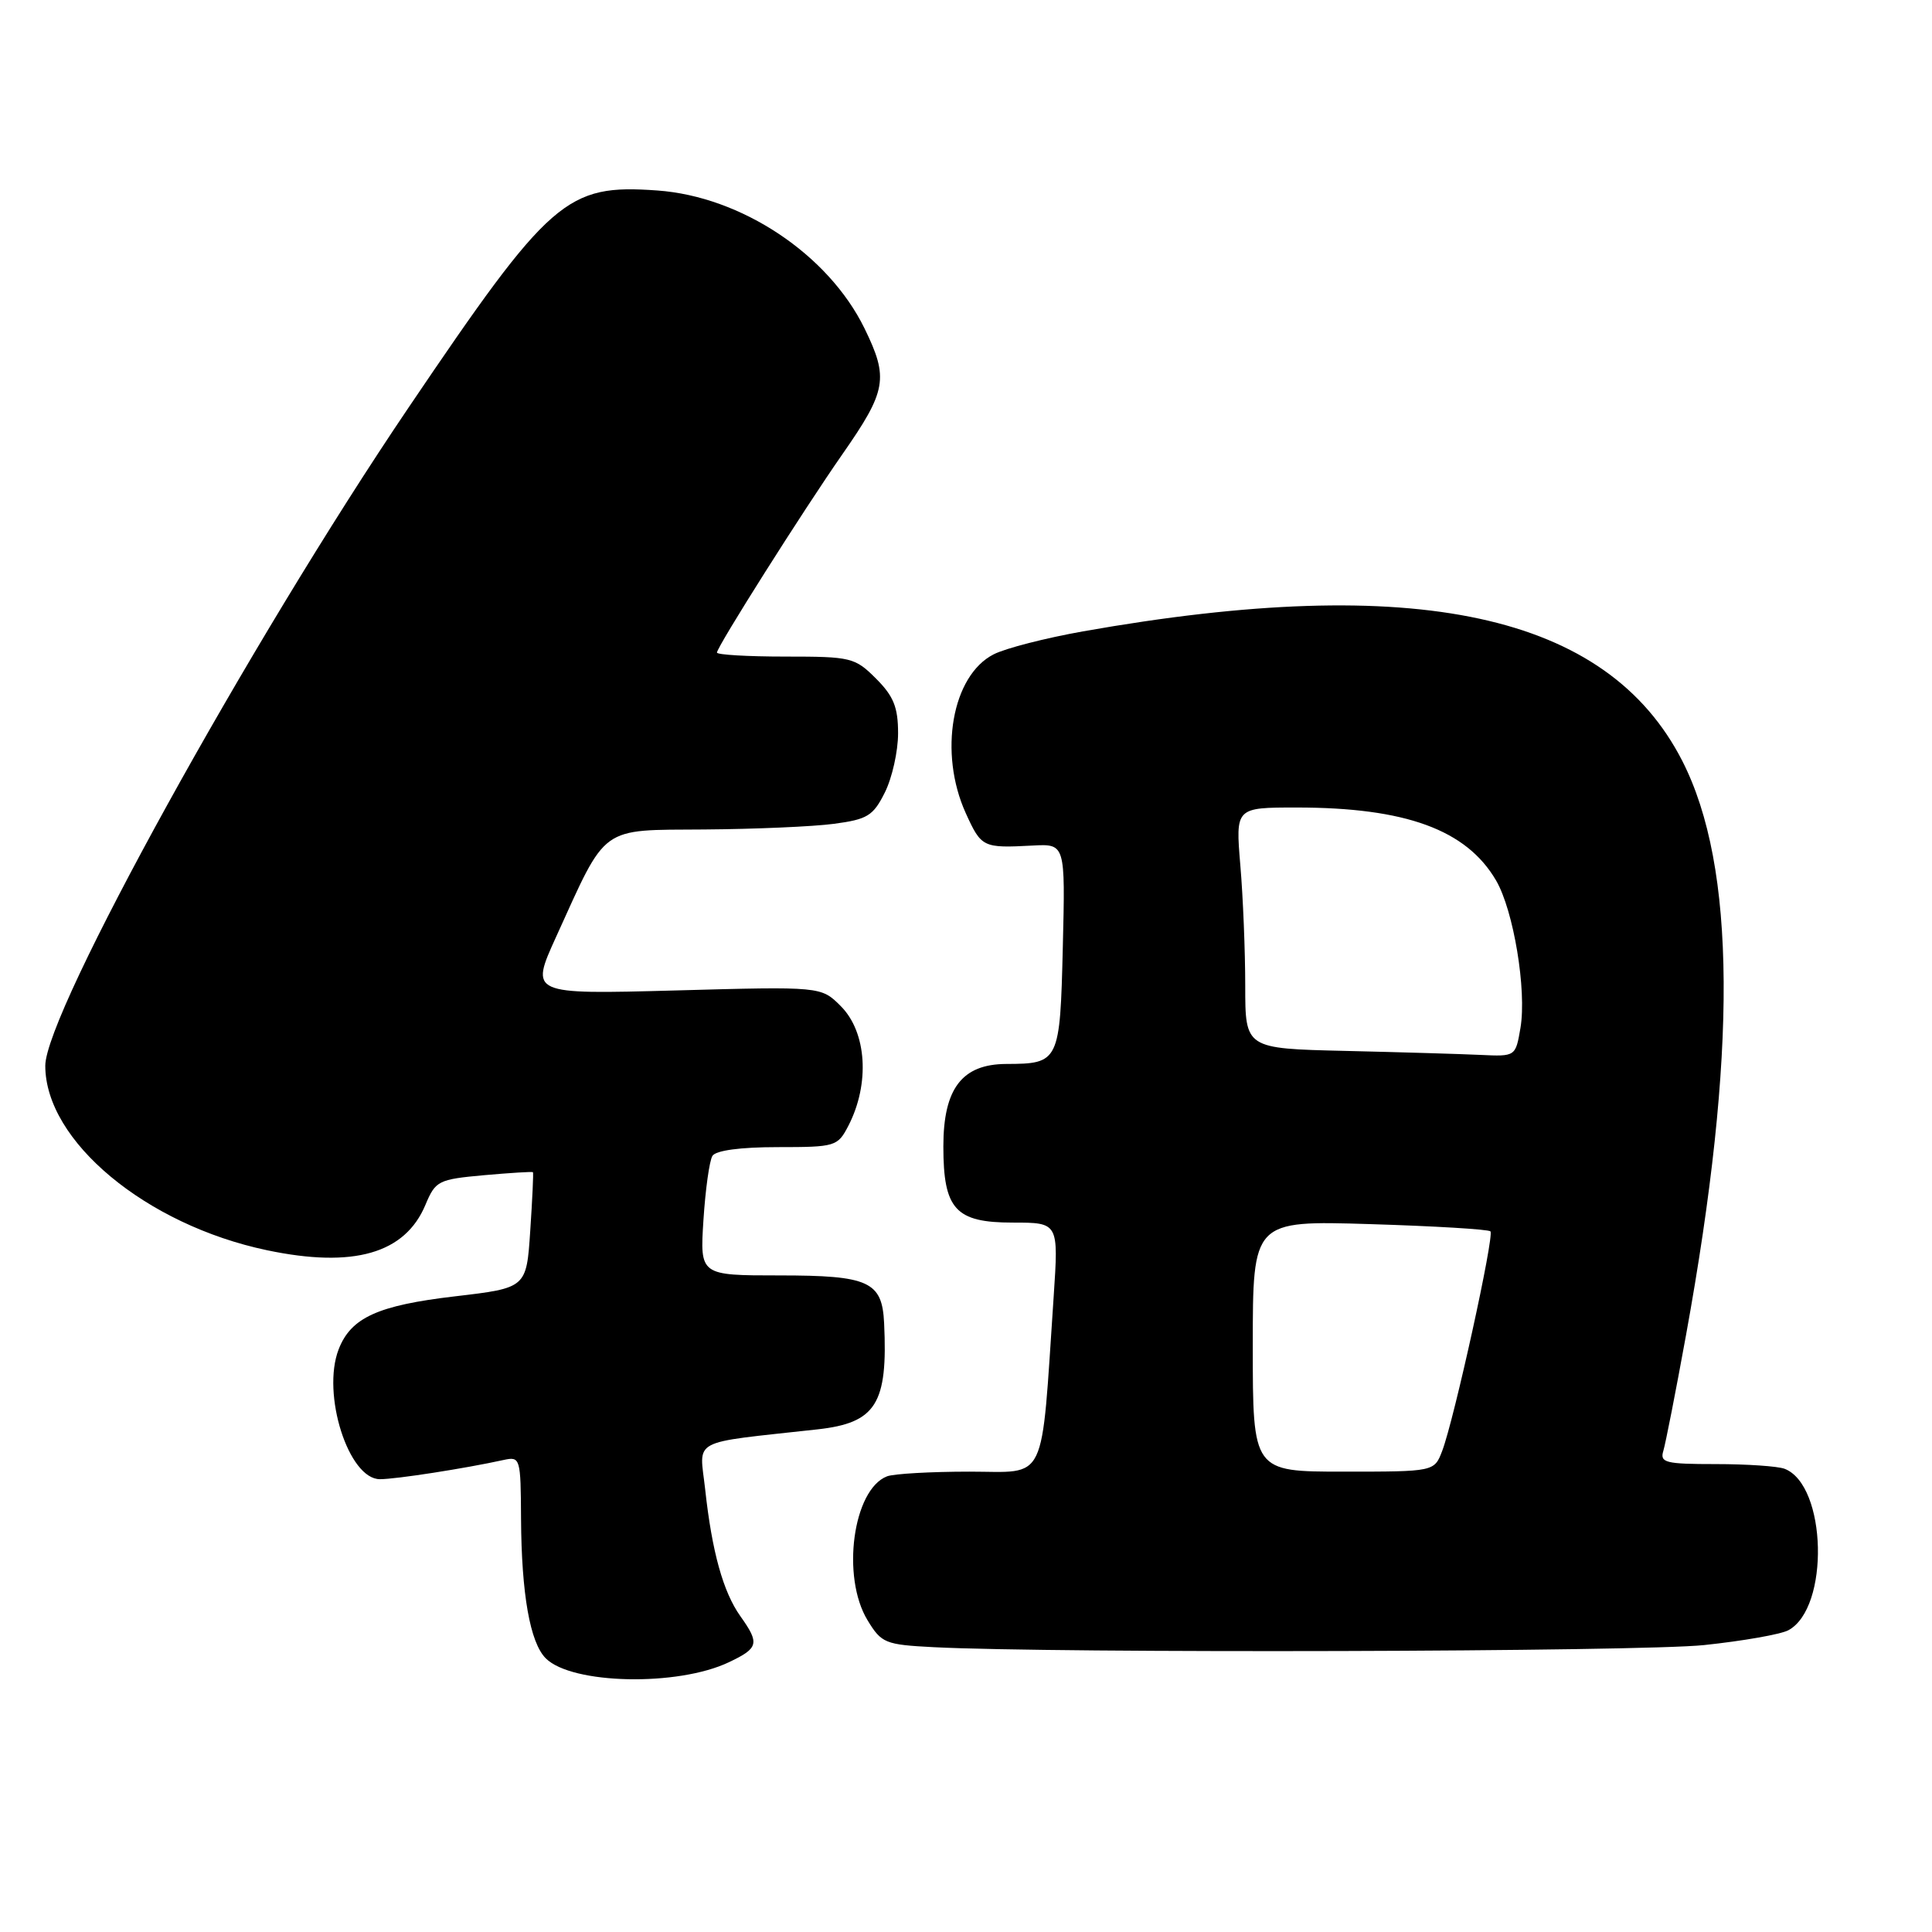 <?xml version="1.0" encoding="UTF-8" standalone="no"?>
<!DOCTYPE svg PUBLIC "-//W3C//DTD SVG 1.1//EN" "http://www.w3.org/Graphics/SVG/1.1/DTD/svg11.dtd" >
<svg xmlns="http://www.w3.org/2000/svg" xmlns:xlink="http://www.w3.org/1999/xlink" version="1.1" viewBox="0 0 256 256">
 <g >
 <path fill="currentColor"
d=" M 96.59 220.25 C 100.53 218.38 100.68 217.77 98.10 214.15 C 95.82 210.94 94.34 205.61 93.44 197.36 C 92.69 190.49 91.16 191.30 108.31 189.40 C 116.08 188.54 117.66 186.03 117.15 175.32 C 116.89 169.80 115.13 169.00 103.30 169.00 C 92.74 169.00 92.74 169.00 93.21 161.66 C 93.47 157.63 94.00 153.81 94.40 153.16 C 94.85 152.44 98.09 152.00 103.03 152.00 C 110.71 152.00 110.99 151.91 112.41 149.18 C 115.29 143.61 114.86 136.76 111.40 133.31 C 108.80 130.71 108.80 130.71 89.51 131.24 C 70.22 131.76 70.22 131.76 73.69 124.13 C 80.48 109.20 79.36 110.01 93.33 109.91 C 100.02 109.86 107.75 109.53 110.50 109.16 C 114.94 108.57 115.70 108.11 117.25 105.00 C 118.21 103.08 119.00 99.55 119.00 97.17 C 119.00 93.72 118.41 92.25 116.08 89.92 C 113.28 87.12 112.78 87.00 104.08 87.00 C 99.08 87.00 95.00 86.76 95.00 86.47 C 95.00 85.71 106.43 67.64 111.60 60.22 C 117.50 51.76 117.78 50.12 114.55 43.51 C 109.75 33.70 98.24 26.04 87.10 25.24 C 75.04 24.38 72.94 26.20 54.14 54.00 C 33.04 85.19 6.00 134.18 6.00 141.22 C 6.00 151.19 19.34 162.29 35.37 165.66 C 46.84 168.07 53.68 166.11 56.38 159.63 C 57.71 156.46 58.08 156.27 64.13 155.72 C 67.62 155.41 70.54 155.23 70.62 155.32 C 70.70 155.42 70.54 158.91 70.26 163.08 C 69.76 170.66 69.76 170.66 60.30 171.77 C 50.05 172.97 46.50 174.59 44.87 178.80 C 42.59 184.71 46.18 196.00 50.34 196.00 C 52.47 196.00 61.57 194.59 66.75 193.45 C 68.94 192.98 69.00 193.19 69.04 201.23 C 69.10 211.22 70.23 217.66 72.32 219.74 C 75.77 223.19 89.81 223.49 96.59 220.25 Z  M 225.81 217.98 C 230.93 217.44 235.95 216.56 236.96 216.02 C 242.46 213.08 242.08 196.78 236.46 194.62 C 235.56 194.28 231.47 194.00 227.35 194.00 C 220.68 194.00 219.92 193.81 220.40 192.25 C 220.69 191.29 222.04 184.43 223.39 177.00 C 230.22 139.45 230.06 114.85 222.92 100.84 C 212.94 81.29 187.68 75.83 143.50 83.66 C 138.55 84.54 133.23 85.90 131.67 86.70 C 126.14 89.51 124.34 99.74 127.97 107.75 C 130.04 112.30 130.23 112.39 136.83 112.04 C 141.16 111.81 141.16 111.81 140.83 125.44 C 140.46 140.73 140.35 140.96 133.32 140.98 C 127.47 141.01 125.00 144.24 125.00 151.91 C 125.00 160.24 126.60 162.00 134.19 162.00 C 140.27 162.00 140.27 162.00 139.62 171.75 C 137.91 197.05 138.89 195.00 128.45 195.00 C 123.34 195.00 118.44 195.28 117.54 195.62 C 113.02 197.36 111.45 208.95 114.96 214.70 C 116.80 217.73 117.29 217.93 123.71 218.26 C 139.77 219.09 217.31 218.88 225.81 217.98 Z  M 166.00 178.37 C 166.00 161.73 166.00 161.73 181.50 162.20 C 190.03 162.46 197.23 162.89 197.49 163.16 C 198.04 163.71 192.69 188.07 191.10 192.25 C 190.05 195.00 190.05 195.00 178.02 195.00 C 166.00 195.00 166.00 195.00 166.00 178.37 Z  M 178.25 139.25 C 165.00 138.94 165.00 138.94 165.00 130.62 C 165.00 126.05 164.71 118.86 164.35 114.65 C 163.71 107.00 163.71 107.00 171.80 107.00 C 186.26 107.00 194.31 109.94 198.24 116.67 C 200.56 120.65 202.31 131.21 201.47 136.20 C 200.82 140.00 200.82 140.00 196.16 139.78 C 193.60 139.66 185.54 139.42 178.25 139.25 Z "/>
</g>
</svg>